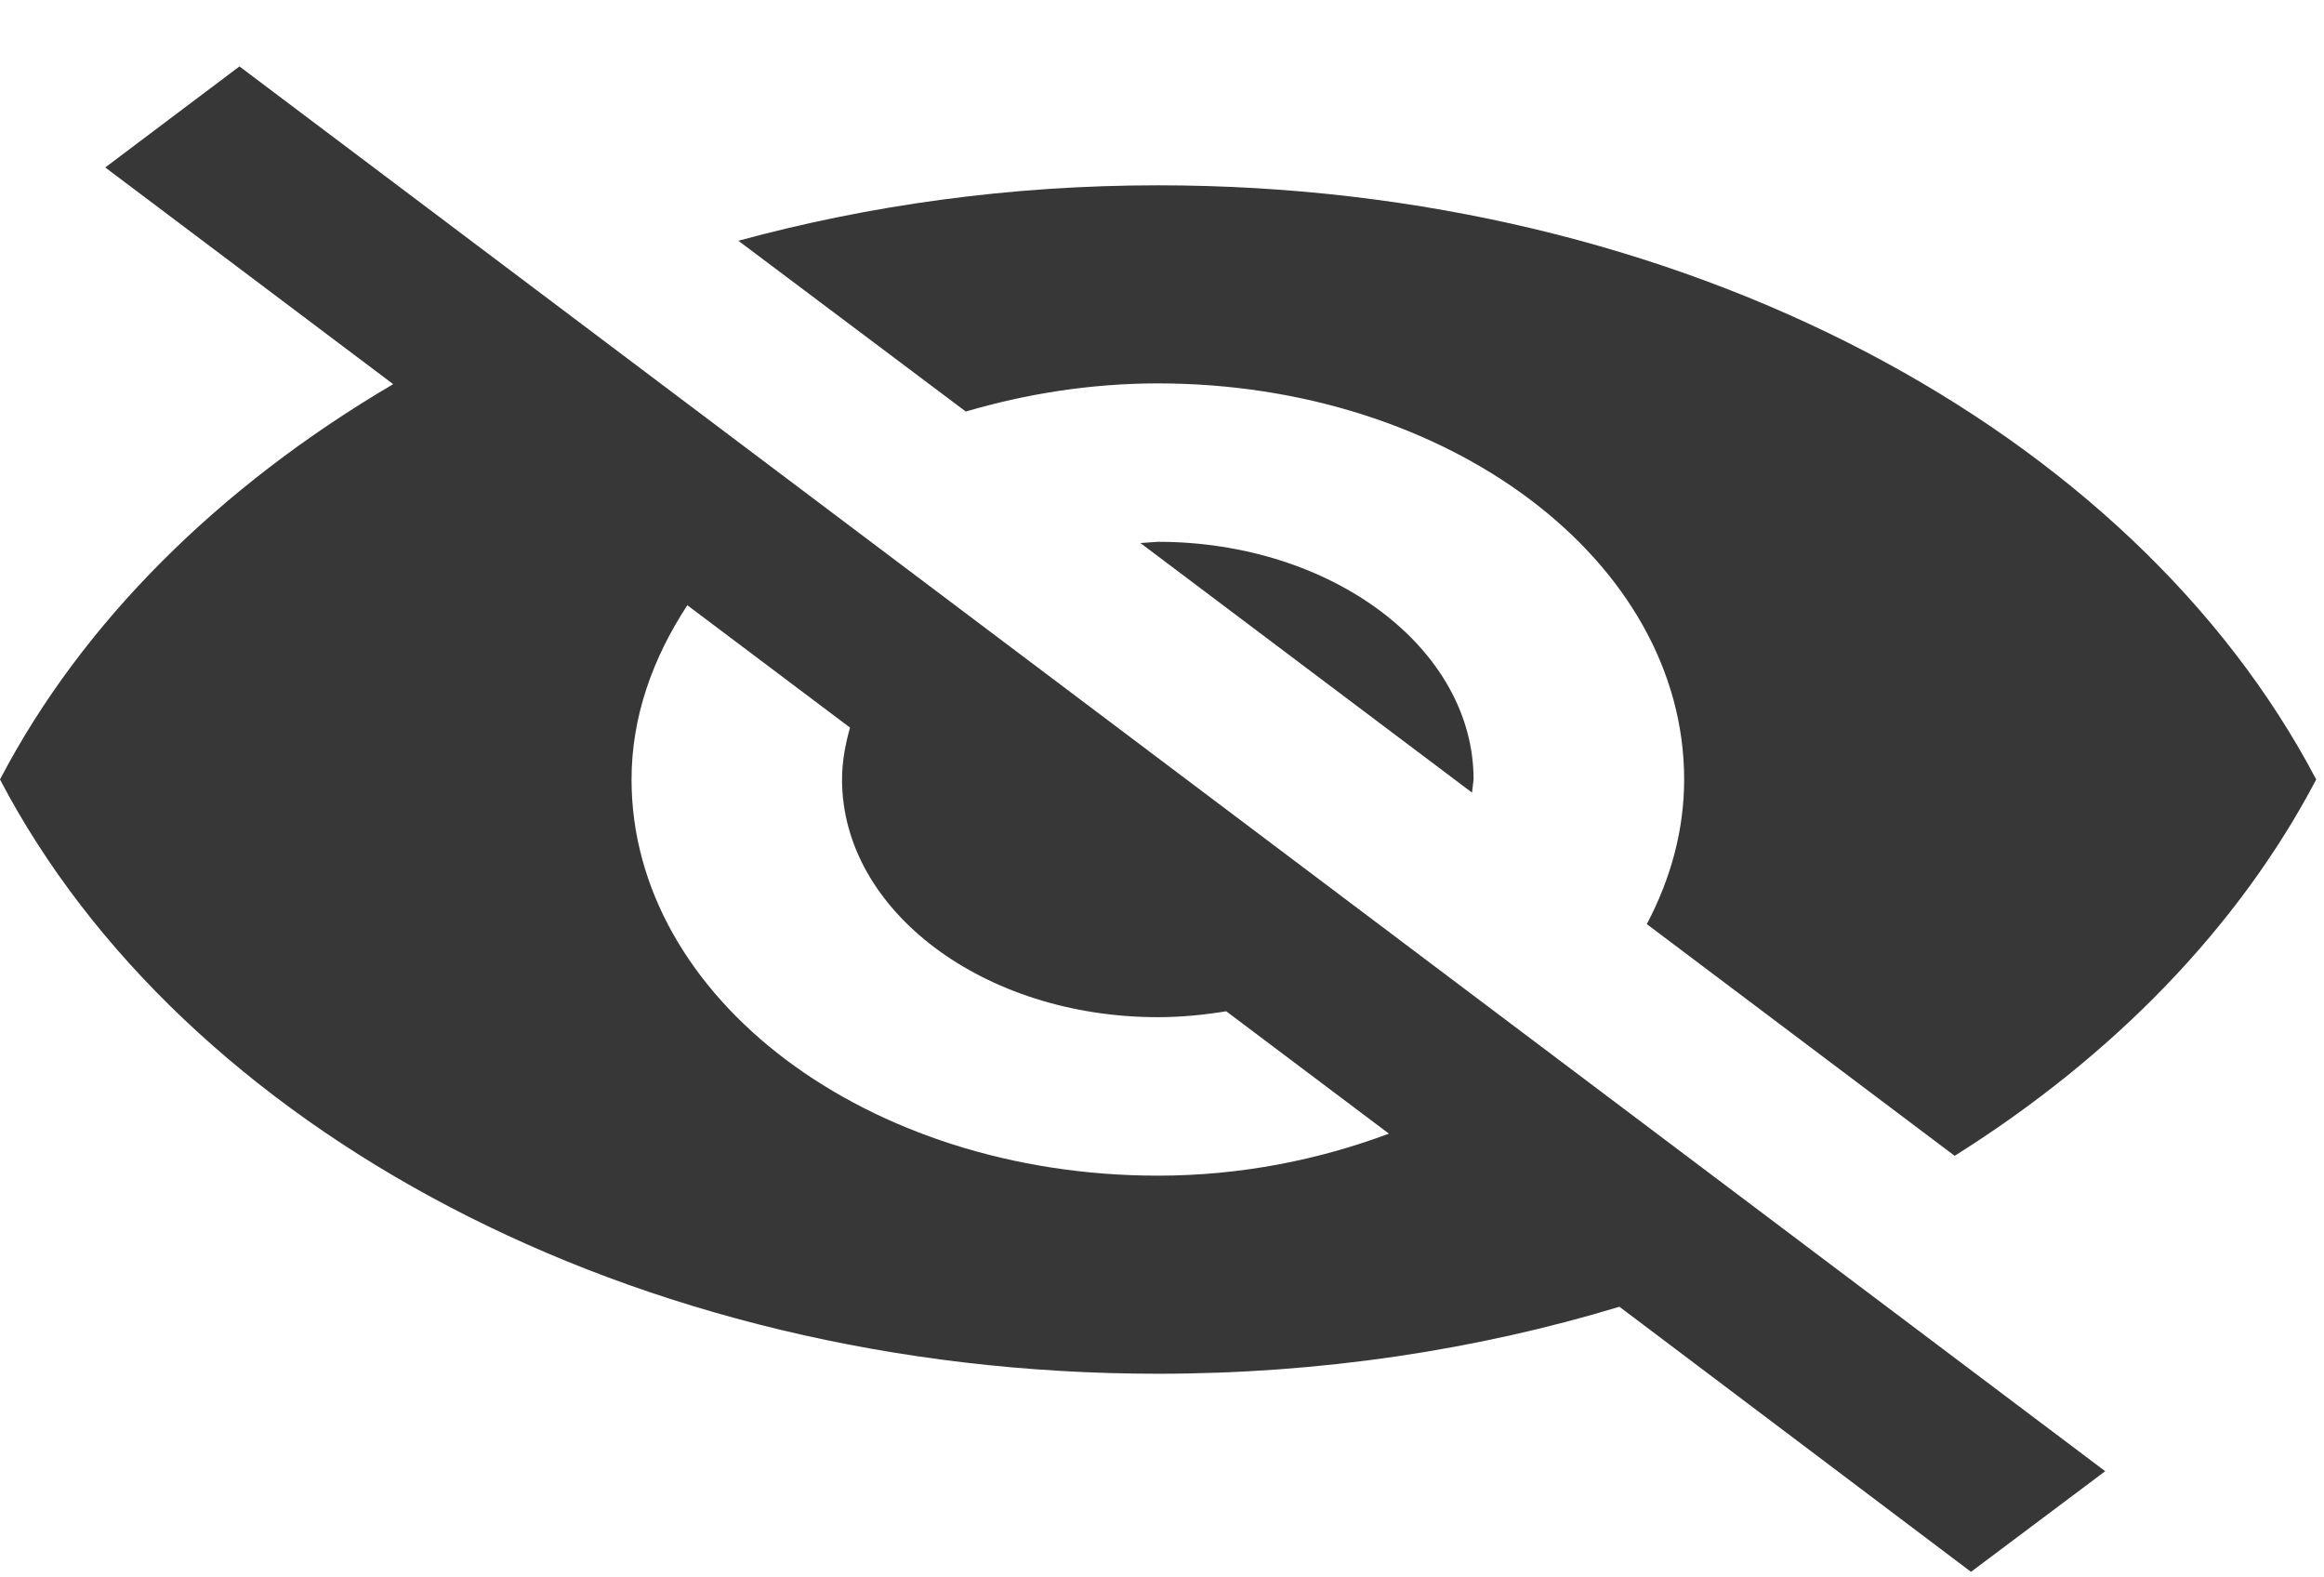<svg width="28" height="19" viewBox="0 0 28 19" fill="none" xmlns="http://www.w3.org/2000/svg">
<path d="M13.74 6.541L17.735 9.547L17.754 9.389C17.754 7.81 16.048 6.526 13.95 6.526L13.74 6.541Z" fill="#373737"/>
<path d="M13.95 4.618C17.45 4.618 20.291 6.755 20.291 9.389C20.291 10.005 20.126 10.592 19.841 11.131L23.55 13.922C25.465 12.72 26.974 11.164 27.906 9.389C25.706 5.2 20.297 2.232 13.95 2.232C12.175 2.232 10.475 2.47 8.896 2.9L11.636 4.957C12.352 4.747 13.132 4.618 13.95 4.618Z" fill="#373737"/>
<path d="M1.268 2.017L4.16 4.193L4.737 4.627C2.644 5.858 0.989 7.495 0 9.389C2.194 13.579 7.609 16.547 13.95 16.547C15.916 16.547 17.793 16.26 19.511 15.74L20.05 16.146L23.747 18.933L25.364 17.721L2.885 0.8L1.268 2.017ZM8.281 7.29L10.241 8.764C10.184 8.969 10.145 9.175 10.145 9.389C10.145 10.969 11.851 12.252 13.95 12.252C14.235 12.252 14.508 12.224 14.774 12.181L16.734 13.655C15.89 13.97 14.952 14.161 13.95 14.161C10.45 14.161 7.609 12.023 7.609 9.389C7.609 8.635 7.863 7.929 8.281 7.29Z" fill="#373737"/>
</svg>
